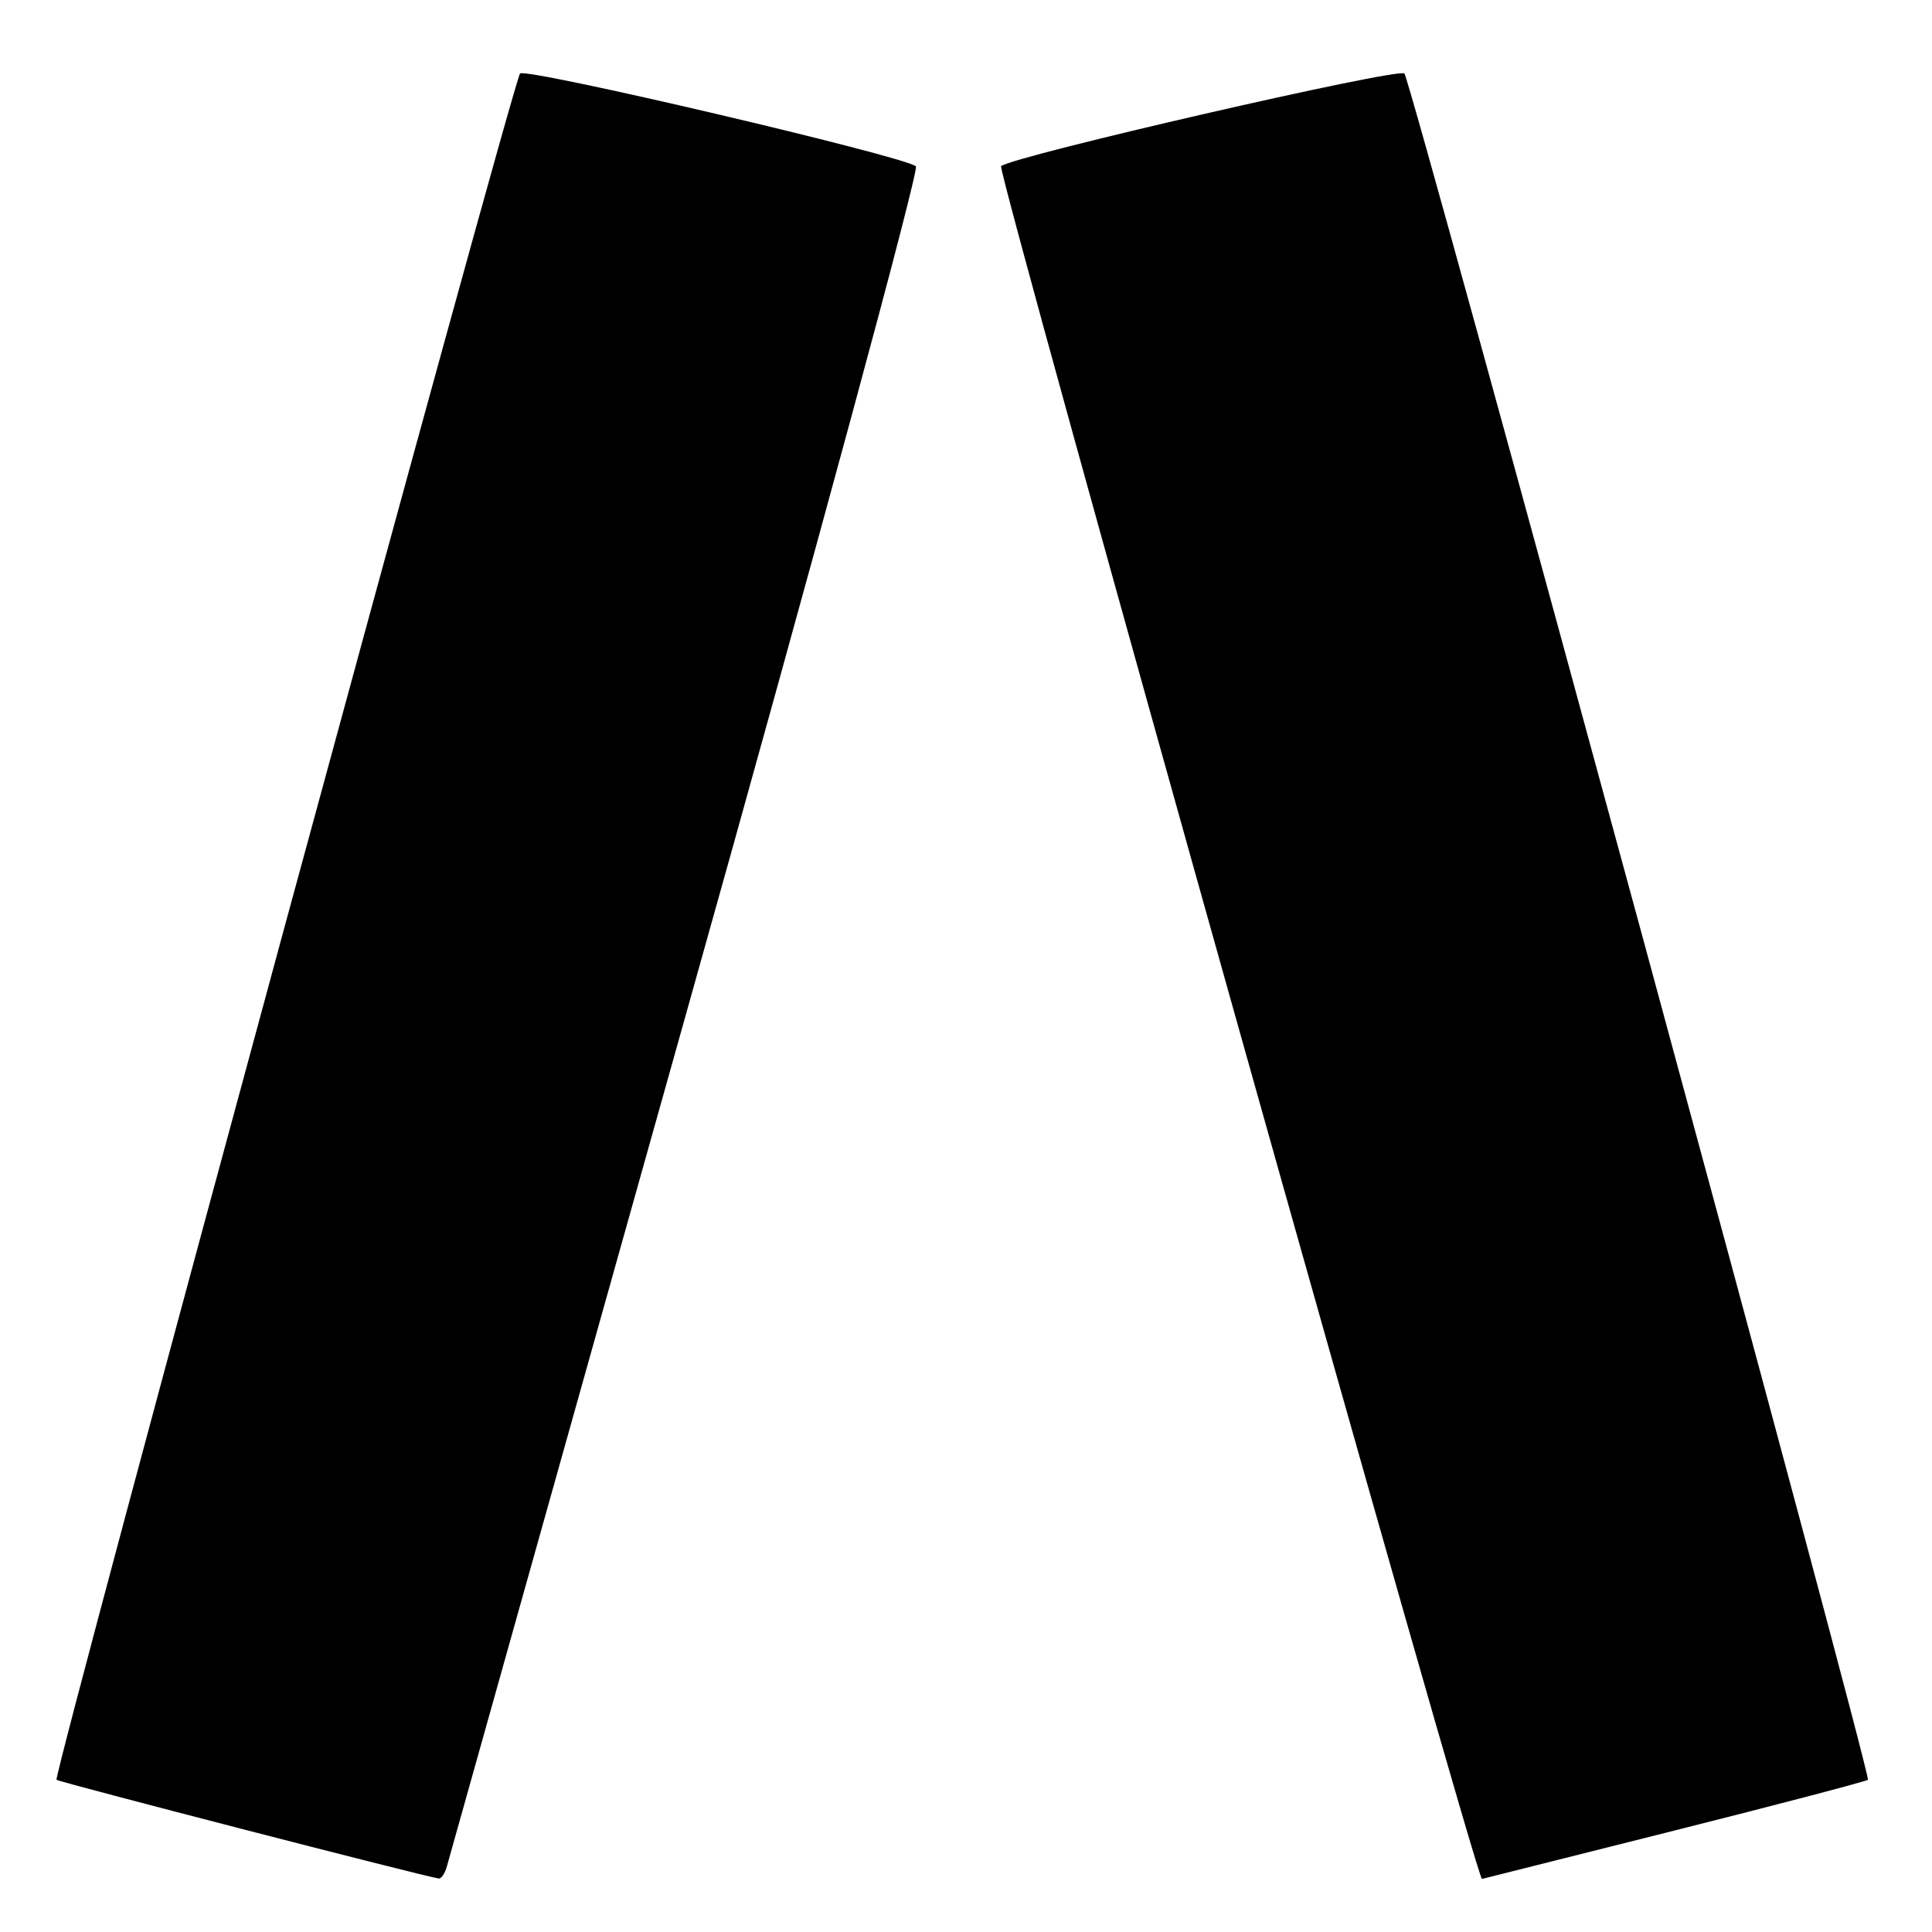 <?xml version="1.0" encoding="UTF-8" standalone="no"?>
<!DOCTYPE svg PUBLIC "-//W3C//DTD SVG 1.1//EN" "http://www.w3.org/Graphics/SVG/1.1/DTD/svg11.dtd" >
<svg xmlns="http://www.w3.org/2000/svg" xmlns:xlink="http://www.w3.org/1999/xlink" version="1.1" viewBox="0 0 256 256">
 <g >
 <path fill="currentColor"
d=" M 59.23 247.25 C 59.49 246.29 73.77 195.40 90.96 134.16 C 108.16 72.93 121.84 22.47 121.36 22.04 C 119.90 20.71 69.67 8.93 68.91 9.74 C 68.00 10.72 6.98 235.32 7.49 235.83 C 7.81 236.14 56.08 248.61 58.13 248.91 C 58.48 248.96 58.98 248.21 59.23 247.25 Z  M 221.82 242.57 C 235.74 239.07 247.30 236.03 247.51 235.83 C 248.01 235.32 186.99 10.71 186.09 9.74 C 185.33 8.93 134.09 20.71 132.65 22.02 C 132.03 22.59 195.63 249.12 196.37 248.97 C 196.44 248.96 207.89 246.08 221.82 242.57 Z "/>
</g>
</svg>